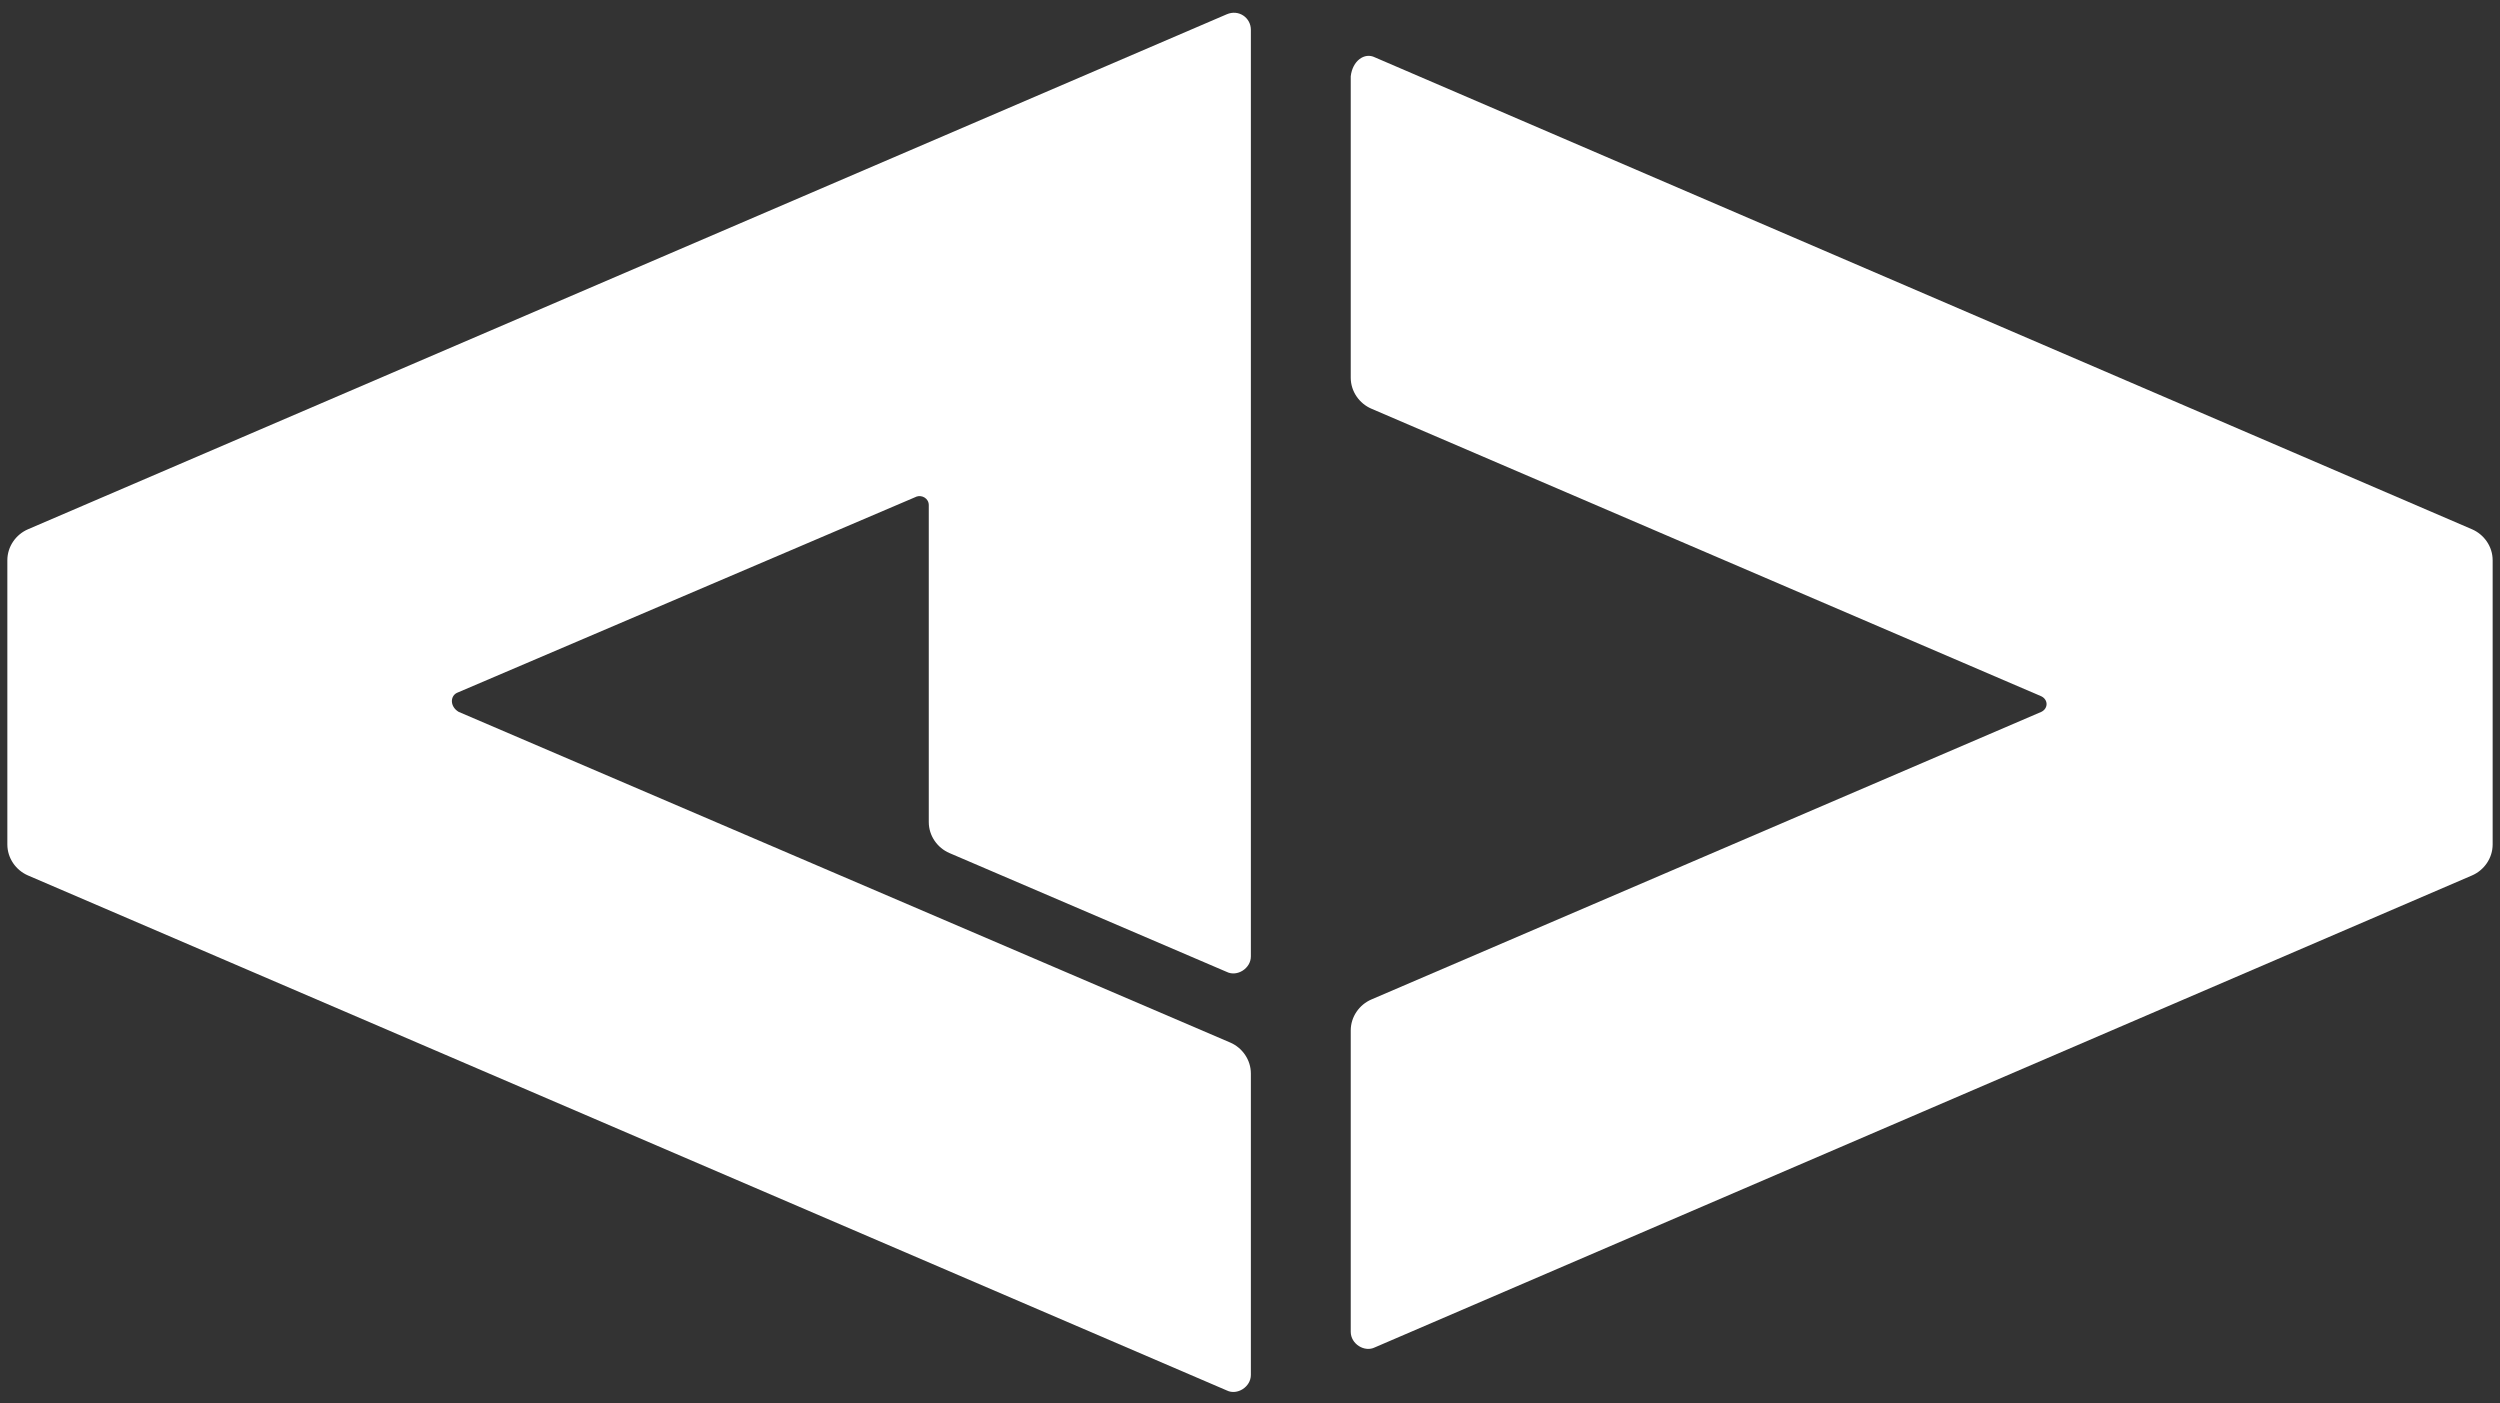 <svg width="98" height="55" viewBox="0 0 98 55" fill="none" xmlns="http://www.w3.org/2000/svg">
<rect x="0" y="0" width="98" height="55" fill="#333333" stroke="none"/>
<path d="M53.895 2.248L96.902 20.747C97.374 20.95 97.712 21.422 97.712 21.962V33.102C97.712 33.643 97.374 34.115 96.902 34.318L53.895 52.817C53.489 53.02 52.949 52.682 52.949 52.209V40.394C52.949 39.854 53.287 39.382 53.759 39.179L80.023 27.904C80.293 27.769 80.293 27.431 80.023 27.296L53.759 16.021C53.287 15.819 52.949 15.346 52.949 14.806V2.991C53.017 2.383 53.489 2.045 53.895 2.248Z" fill="white"/>
<path d="M17.909 27.161L35.936 19.464C36.138 19.397 36.408 19.532 36.408 19.802V32.225C36.408 32.765 36.746 33.237 37.219 33.44L48.089 38.099C48.494 38.301 49.034 37.964 49.034 37.491V1.168C49.034 0.695 48.561 0.357 48.089 0.56L1.098 20.747C0.625 20.95 0.288 21.422 0.288 21.962V33.102C0.288 33.643 0.625 34.115 1.098 34.318L48.089 54.505C48.494 54.708 49.034 54.37 49.034 53.897V42.082C49.034 41.542 48.696 41.069 48.224 40.867L17.977 27.904C17.639 27.701 17.639 27.296 17.909 27.161Z" fill="white"/>
</svg>

